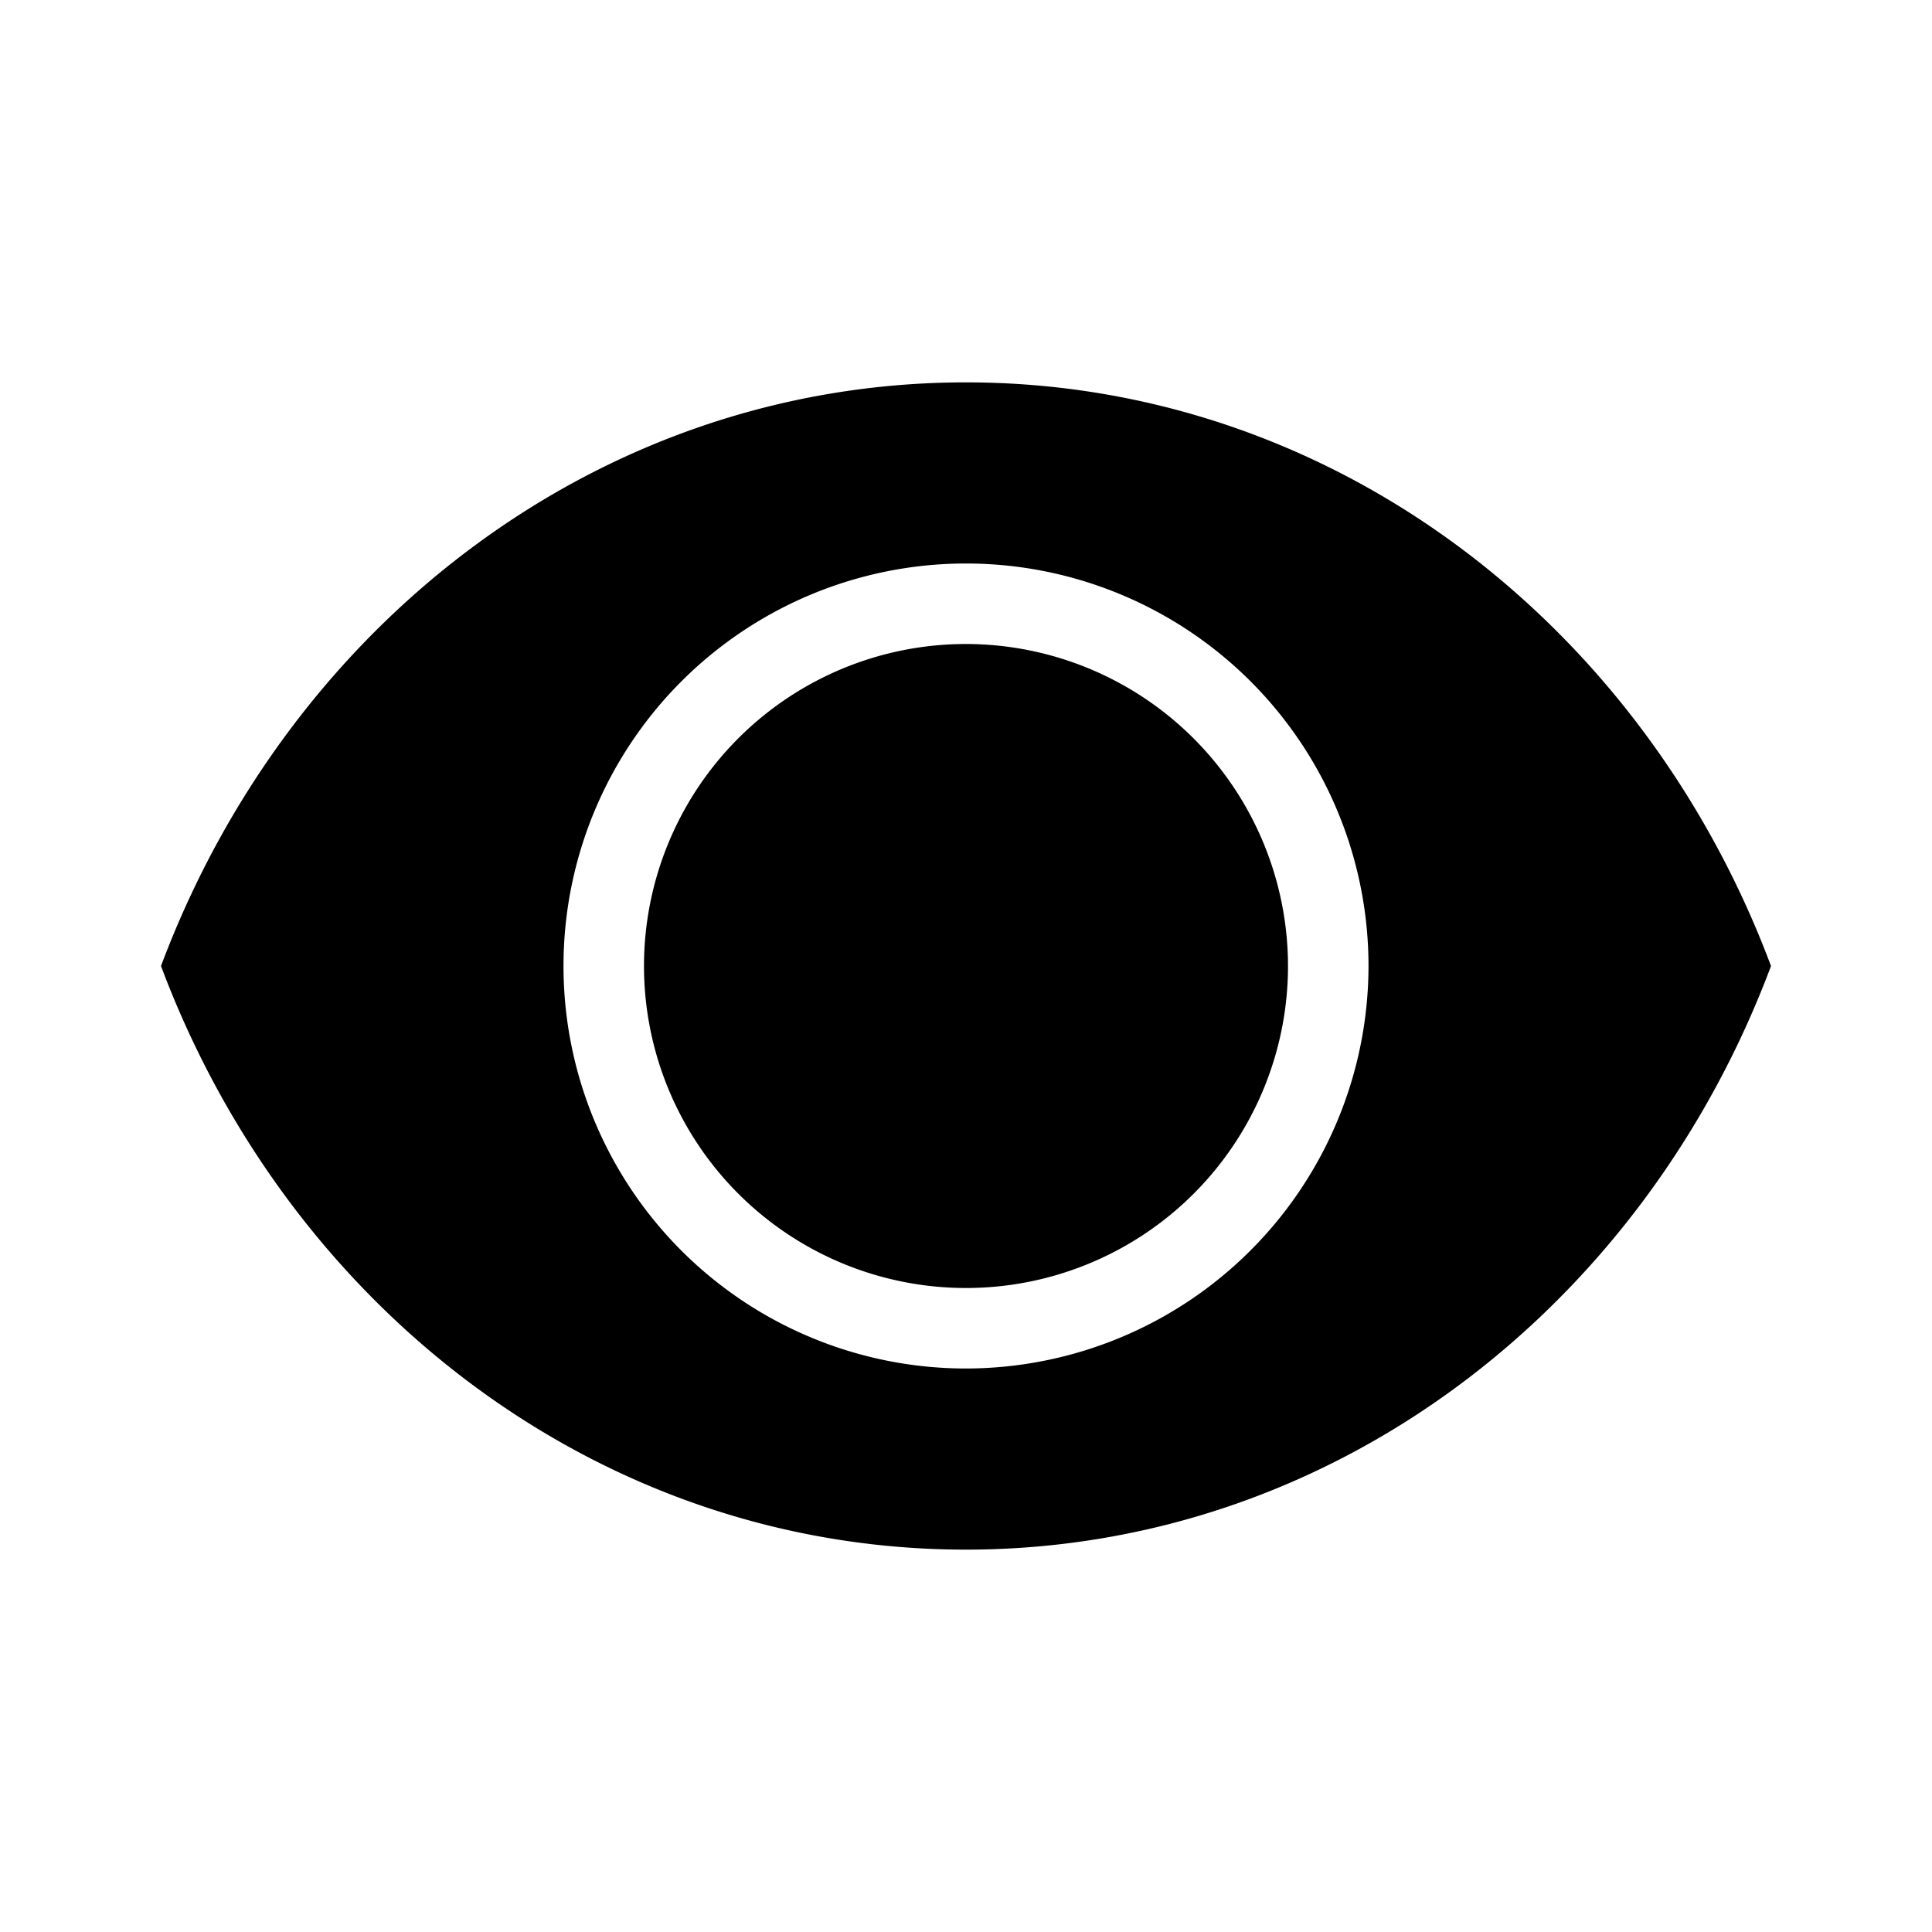 <svg id="dhl_icons" xmlns="http://www.w3.org/2000/svg" width="48" height="48" viewBox="0 0 48 48">
  <path d="M24,9.5C14.943,9.5,7.198,15.461,4,24c3.198,8.539,10.943,14.5,20,14.5S40.802,32.539,44,24C40.802,15.461,33.057,9.5,24,9.5ZM24,34A10,10,0,1,1,34,24,10.011,10.011,0,0,1,24,34Zm8-10a8,8,0,1,1-8-8A8.009,8.009,0,0,1,32,24Z"/>
</svg>
